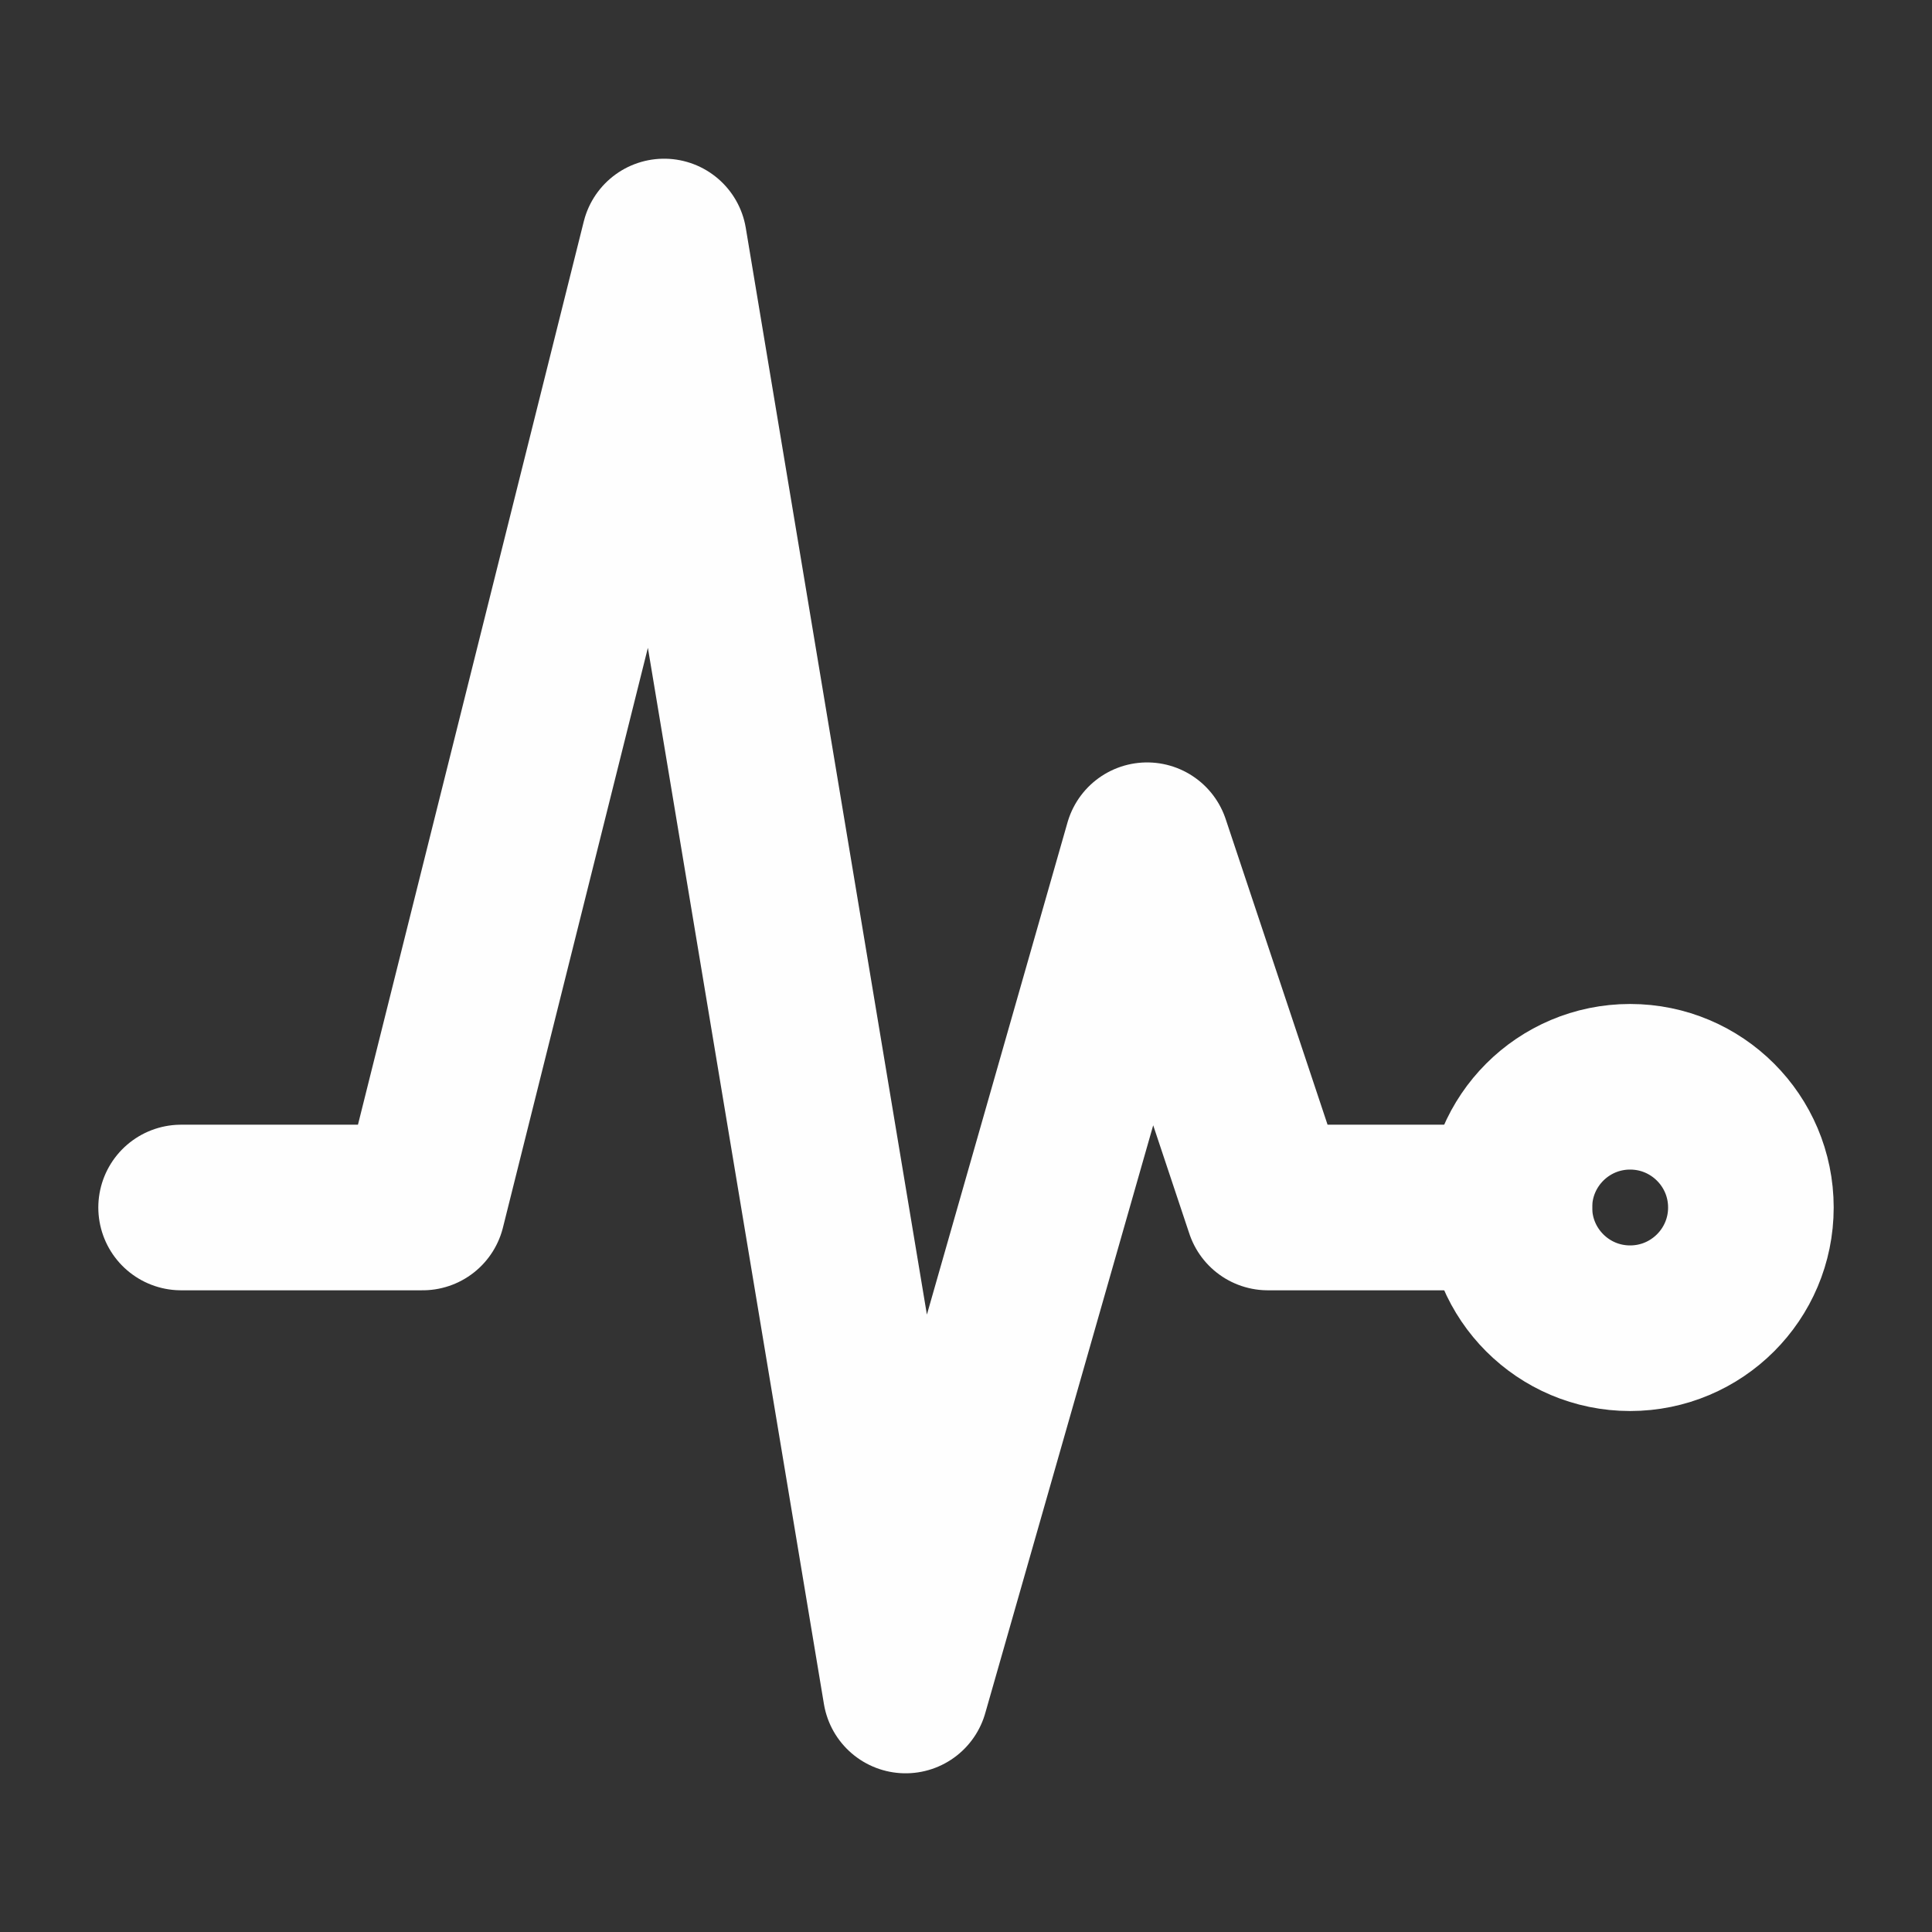 <svg width="35" height="35" viewBox="0 0 35 35" fill="none" xmlns="http://www.w3.org/2000/svg">
<rect x="0" y="0" width="35" height="35" fill="#333333" stroke="none"/>
<path d="M3.281 21.875H7.656L12.031 4.375L16.406 30.625L20.781 15.312L22.969 21.875H27.344" stroke="#FEFEFE" stroke-width="3" stroke-linecap="round" stroke-linejoin="round"/>
<path d="M29.531 24.062C30.739 24.062 31.719 23.083 31.719 21.875C31.719 20.667 30.739 19.688 29.531 19.688C28.323 19.688 27.344 20.667 27.344 21.875C27.344 23.083 28.323 24.062 29.531 24.062Z" stroke="#FEFEFE" stroke-width="3" stroke-linecap="round" stroke-linejoin="round"/>
</svg>
